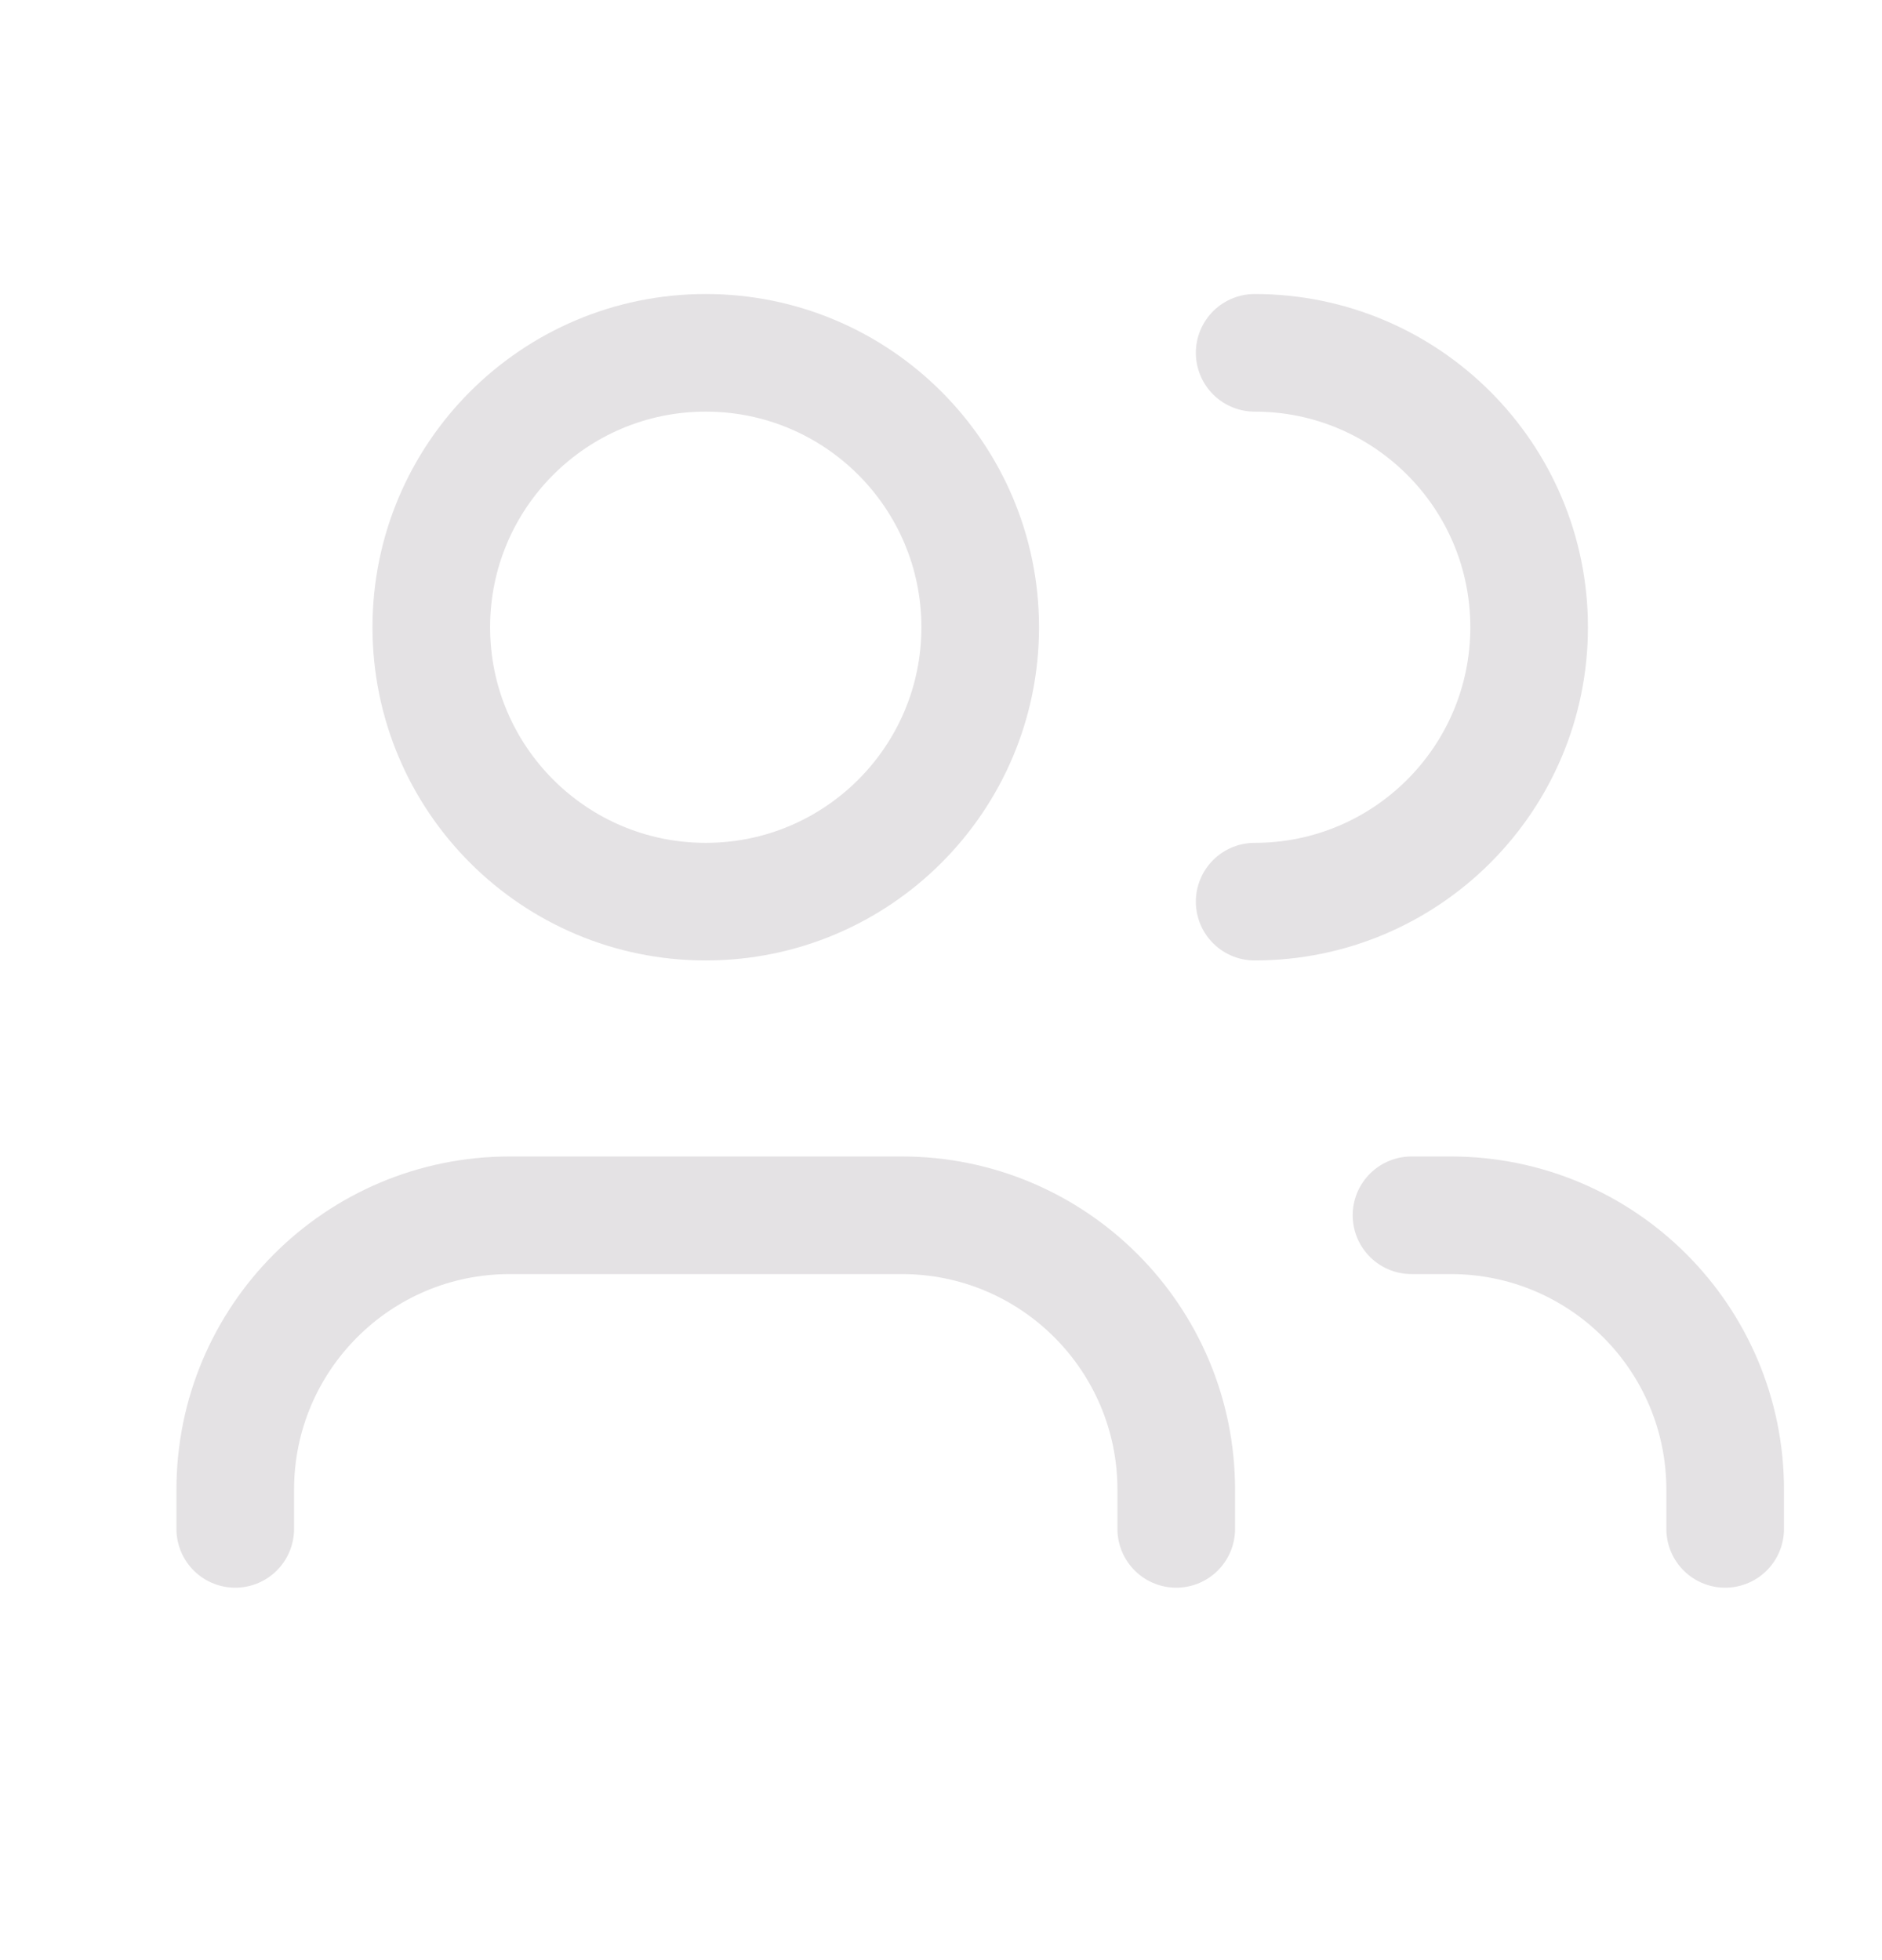 <svg width="24" height="25" viewBox="0 0 24 25" fill="none" xmlns="http://www.w3.org/2000/svg">
<path d="M15 19.5V19C15 17.067 13.433 15.5 11.5 15.5H6.5C4.567 15.5 3 17.067 3 19V19.5" stroke="#E4E2E4" stroke-width="1.5" stroke-linecap="round" stroke-linejoin="round"/>
<circle cx="9" cy="8" r="3.5" stroke="#E4E2E4" stroke-width="1.5" stroke-linecap="round" stroke-linejoin="round"/>
<path d="M22 19.5V19C22 17.067 20.433 15.5 18.5 15.5H18" stroke="#E4E2E4" stroke-width="1.5" stroke-linecap="round" stroke-linejoin="round"/>
<path d="M16 4.5C17.933 4.5 19.5 6.067 19.5 8C19.5 9.933 17.933 11.5 16 11.5" stroke="#E4E2E4" stroke-width="1.5" stroke-linecap="round" stroke-linejoin="round"/>
</svg>
